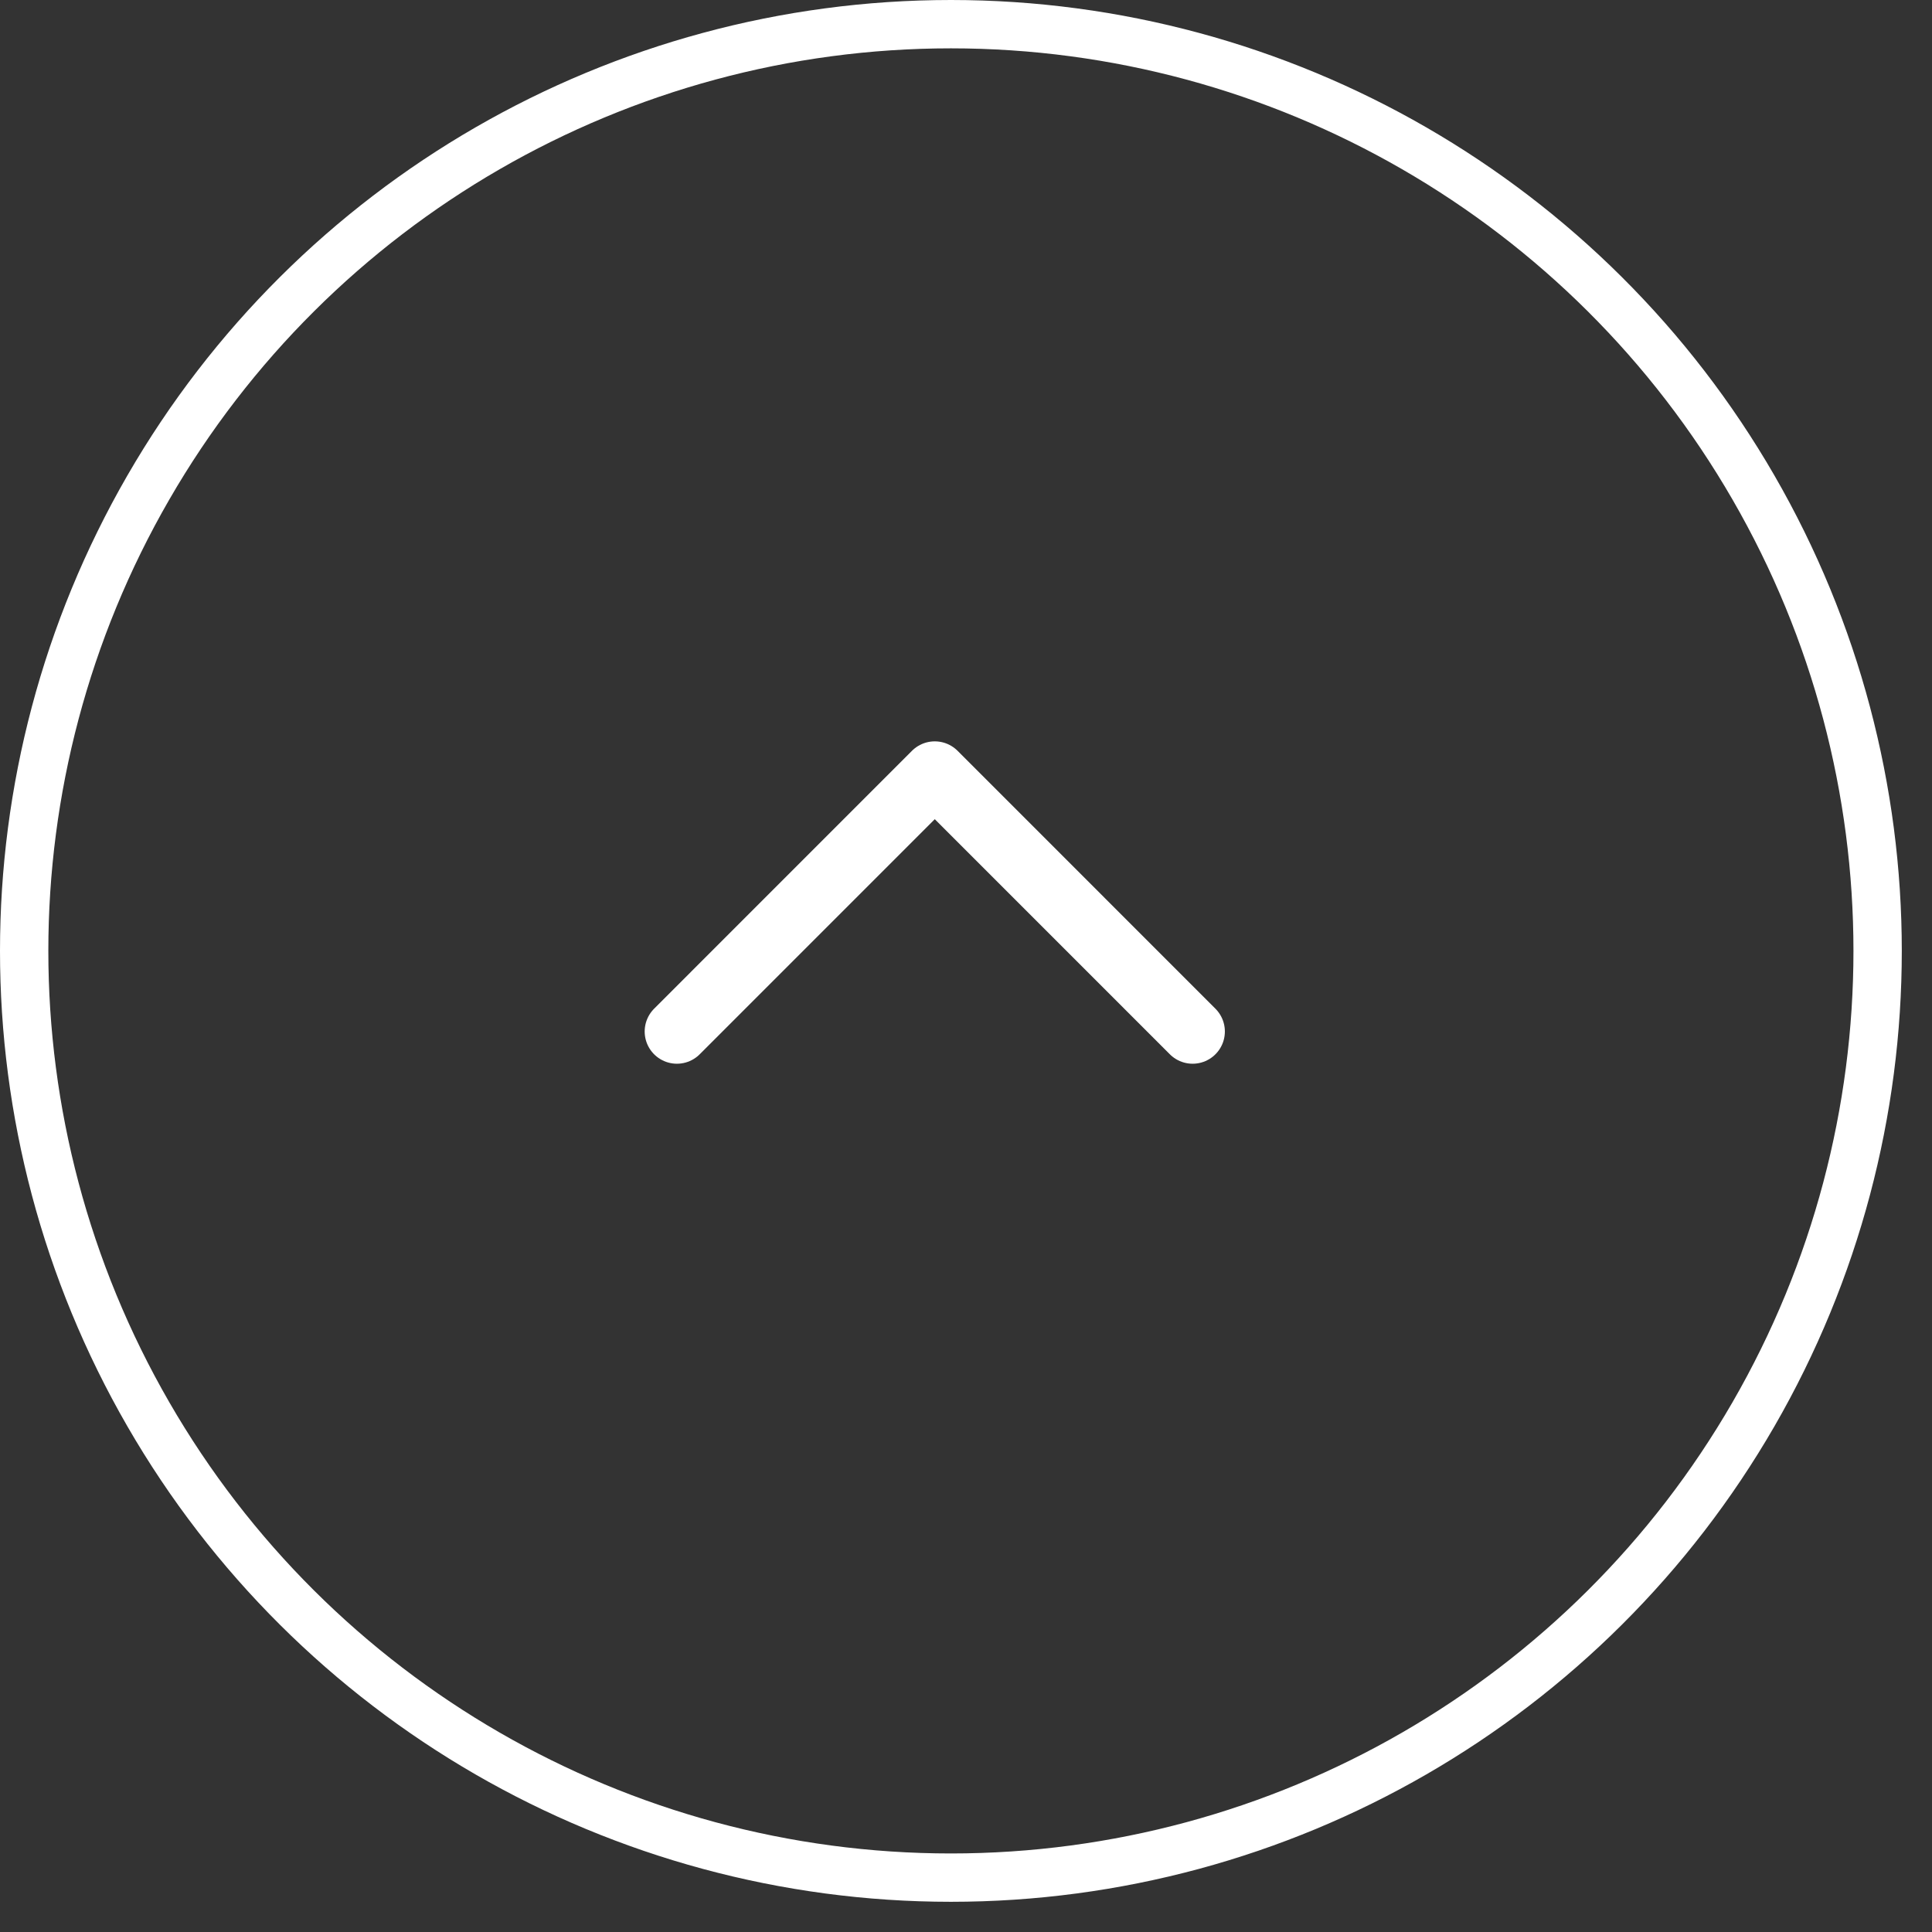 <svg width="49" height="49" viewBox="0 0 49 49" fill="none" xmlns="http://www.w3.org/2000/svg">
<rect x="0" y="0" width="49" height="49" fill="#333333" stroke="none"/>
<circle cx="24.117" cy="24.117" r="23.504" transform="rotate(-90 24.117 24.117)" stroke="white" stroke-width="1.226"/>
<path d="M17.168 26.161L23.708 19.62L30.248 26.161" stroke="white" stroke-width="1.635" stroke-linecap="round" stroke-linejoin="round"/>
</svg>
